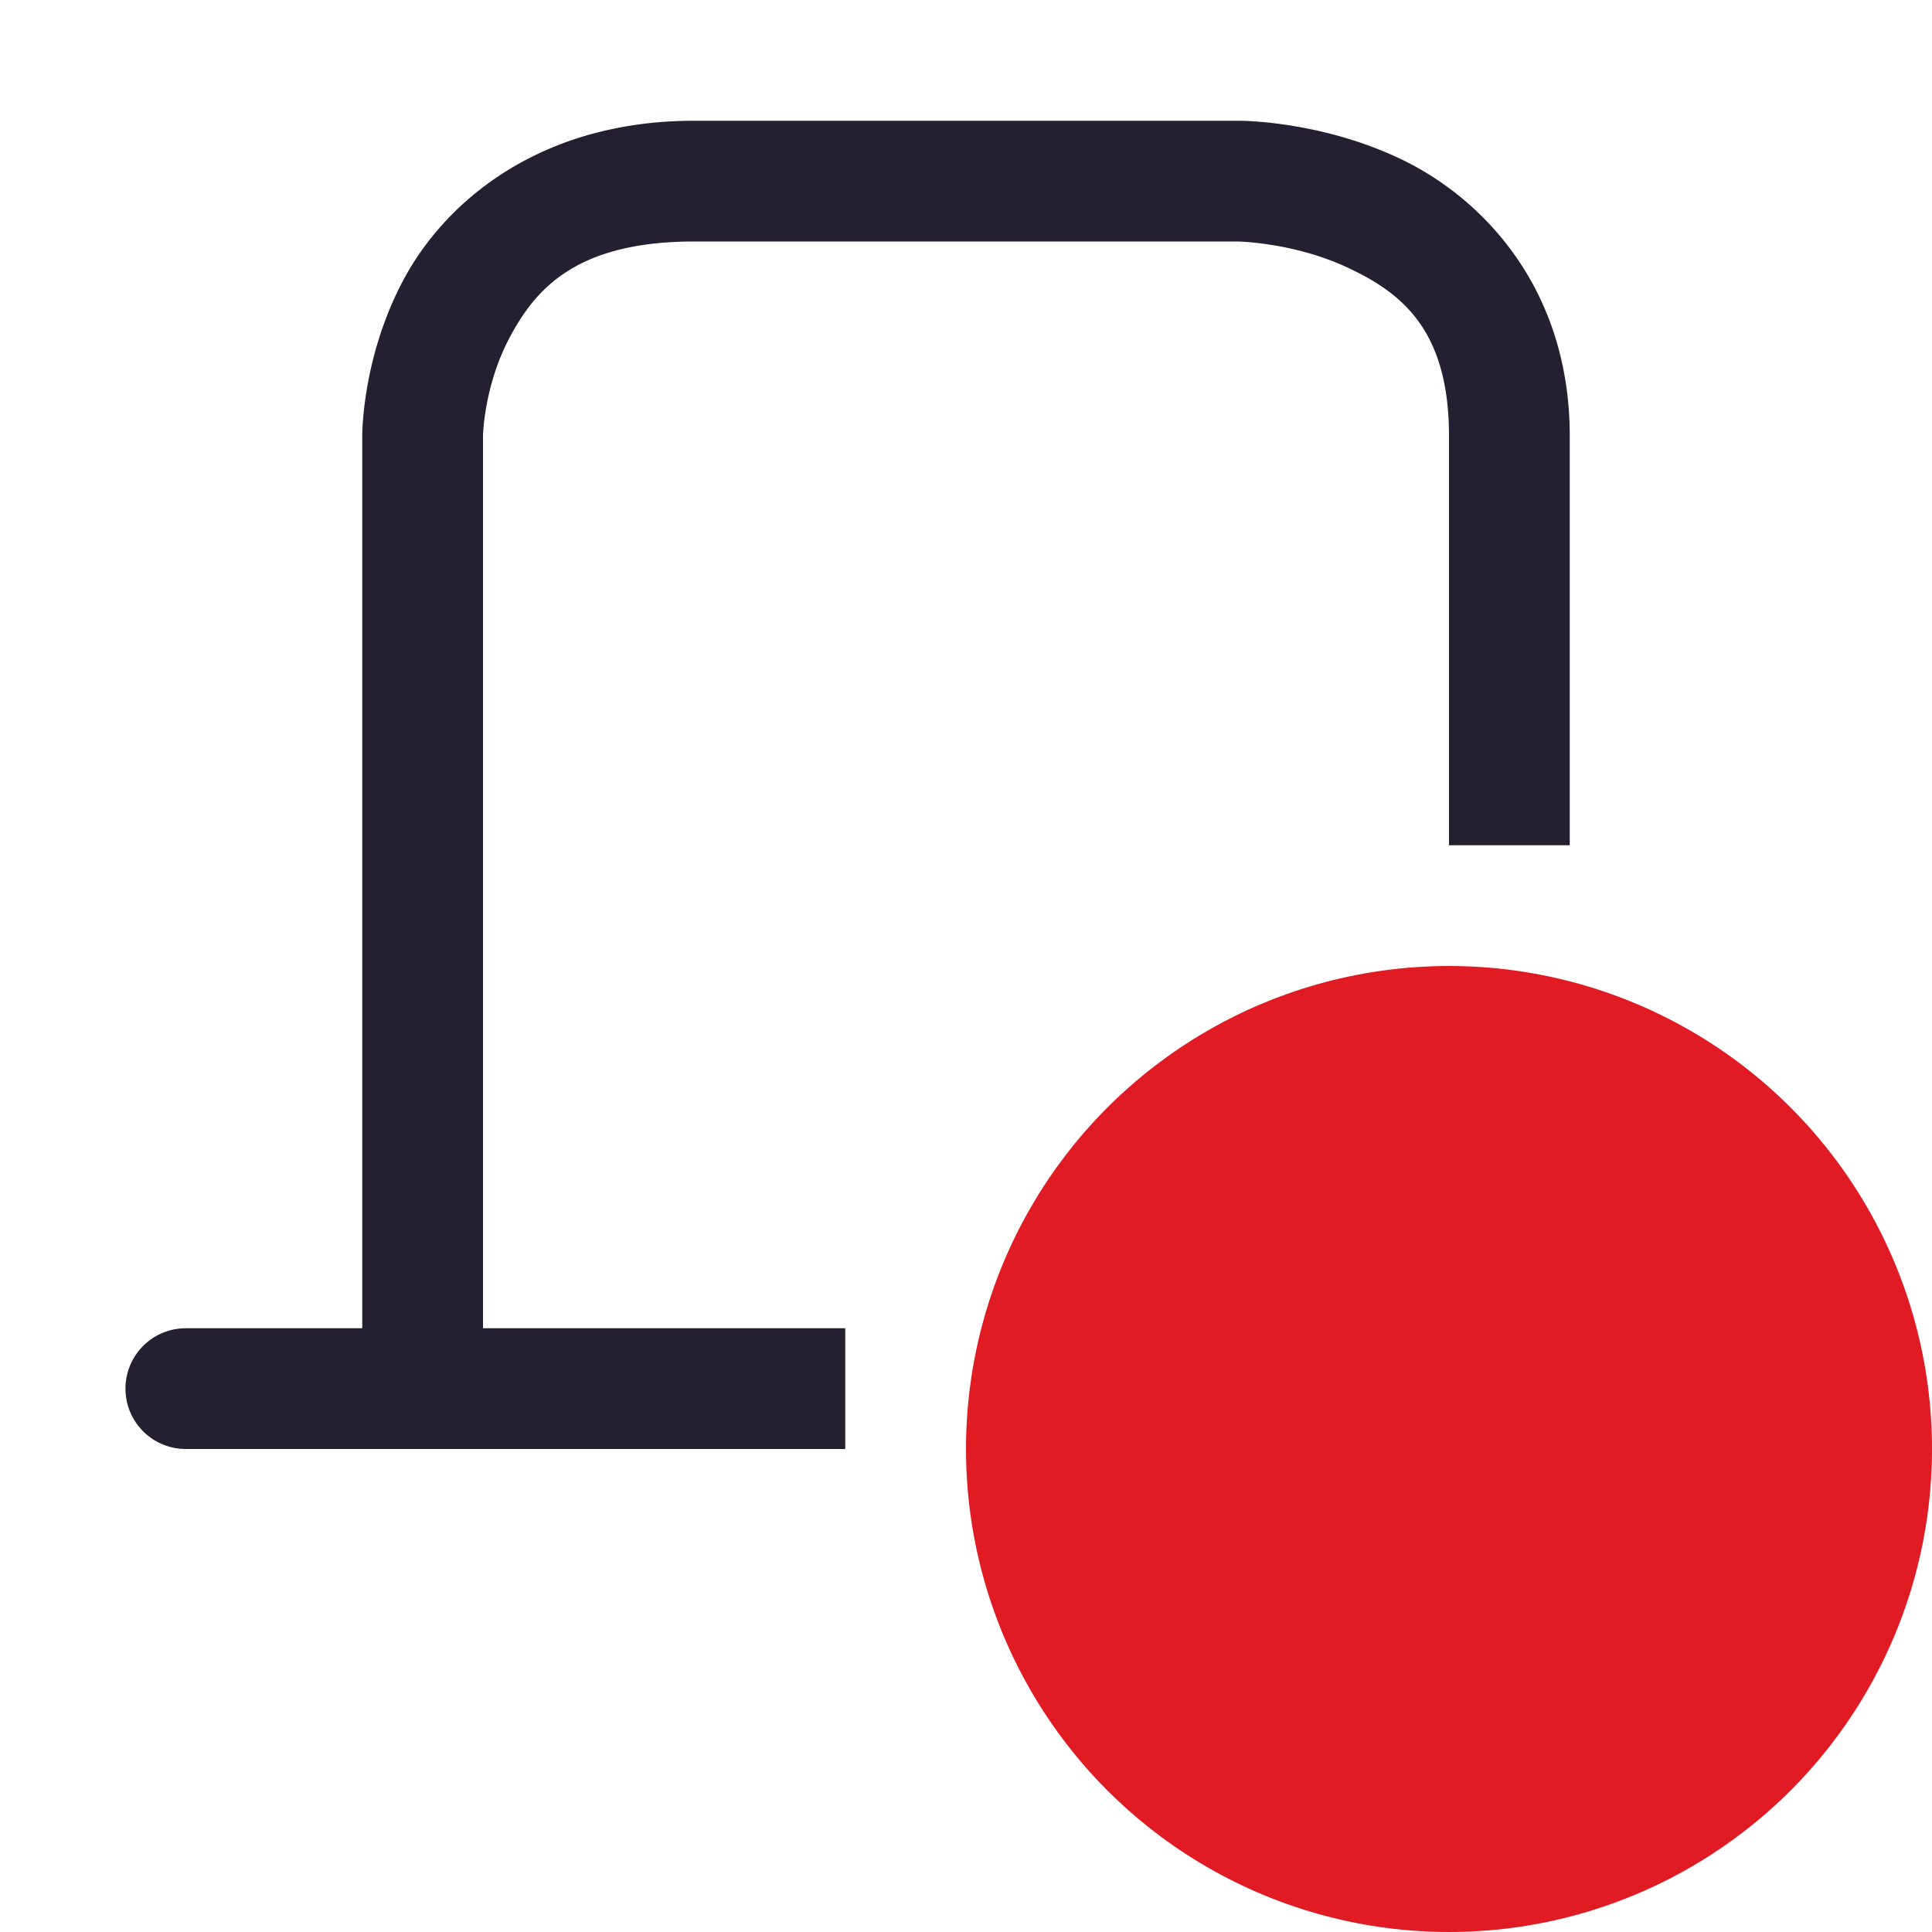 <svg xmlns="http://www.w3.org/2000/svg" xmlns:svg="http://www.w3.org/2000/svg" id="svg14" width="16" height="16" version="1.1" viewBox="0 0 16 16"><circle style="fill:#e01b24;stroke-width:1;stroke-linecap:round;stroke-linejoin:round;stroke-opacity:.09;stop-color:#000" id="path1618" cx="12" cy="12" r="4" class="error"/><path id="path1019" style="color:#000;fill:#241f31;stroke-linecap:round;stroke-linejoin:round;-inkscape-stroke:none" d="M 5.75 1 C 4.469 1 3.686 1.67 3.34 2.32 C 2.994 2.97 3 3.611 3 3.611 L 3 11 L 1.539 11 A 0.5 0.5 0 0 0 1.039 11.5 A 0.5 0.5 0 0 0 1.539 12 L 7 12 L 7 11 L 4 11 L 4 3.611 C 4 3.611 4.006 3.197 4.223 2.791 C 4.439 2.385 4.781 2 5.75 2 L 10.25 2 C 10.25 2 10.716 2.007 11.162 2.217 C 11.609 2.426 12 2.733 12 3.611 L 12 7 L 13 7 L 13 3.611 C 13 2.378 12.266 1.629 11.588 1.311 C 10.909 0.992 10.25 1 10.25 1 L 5.75 1 z"/></svg>